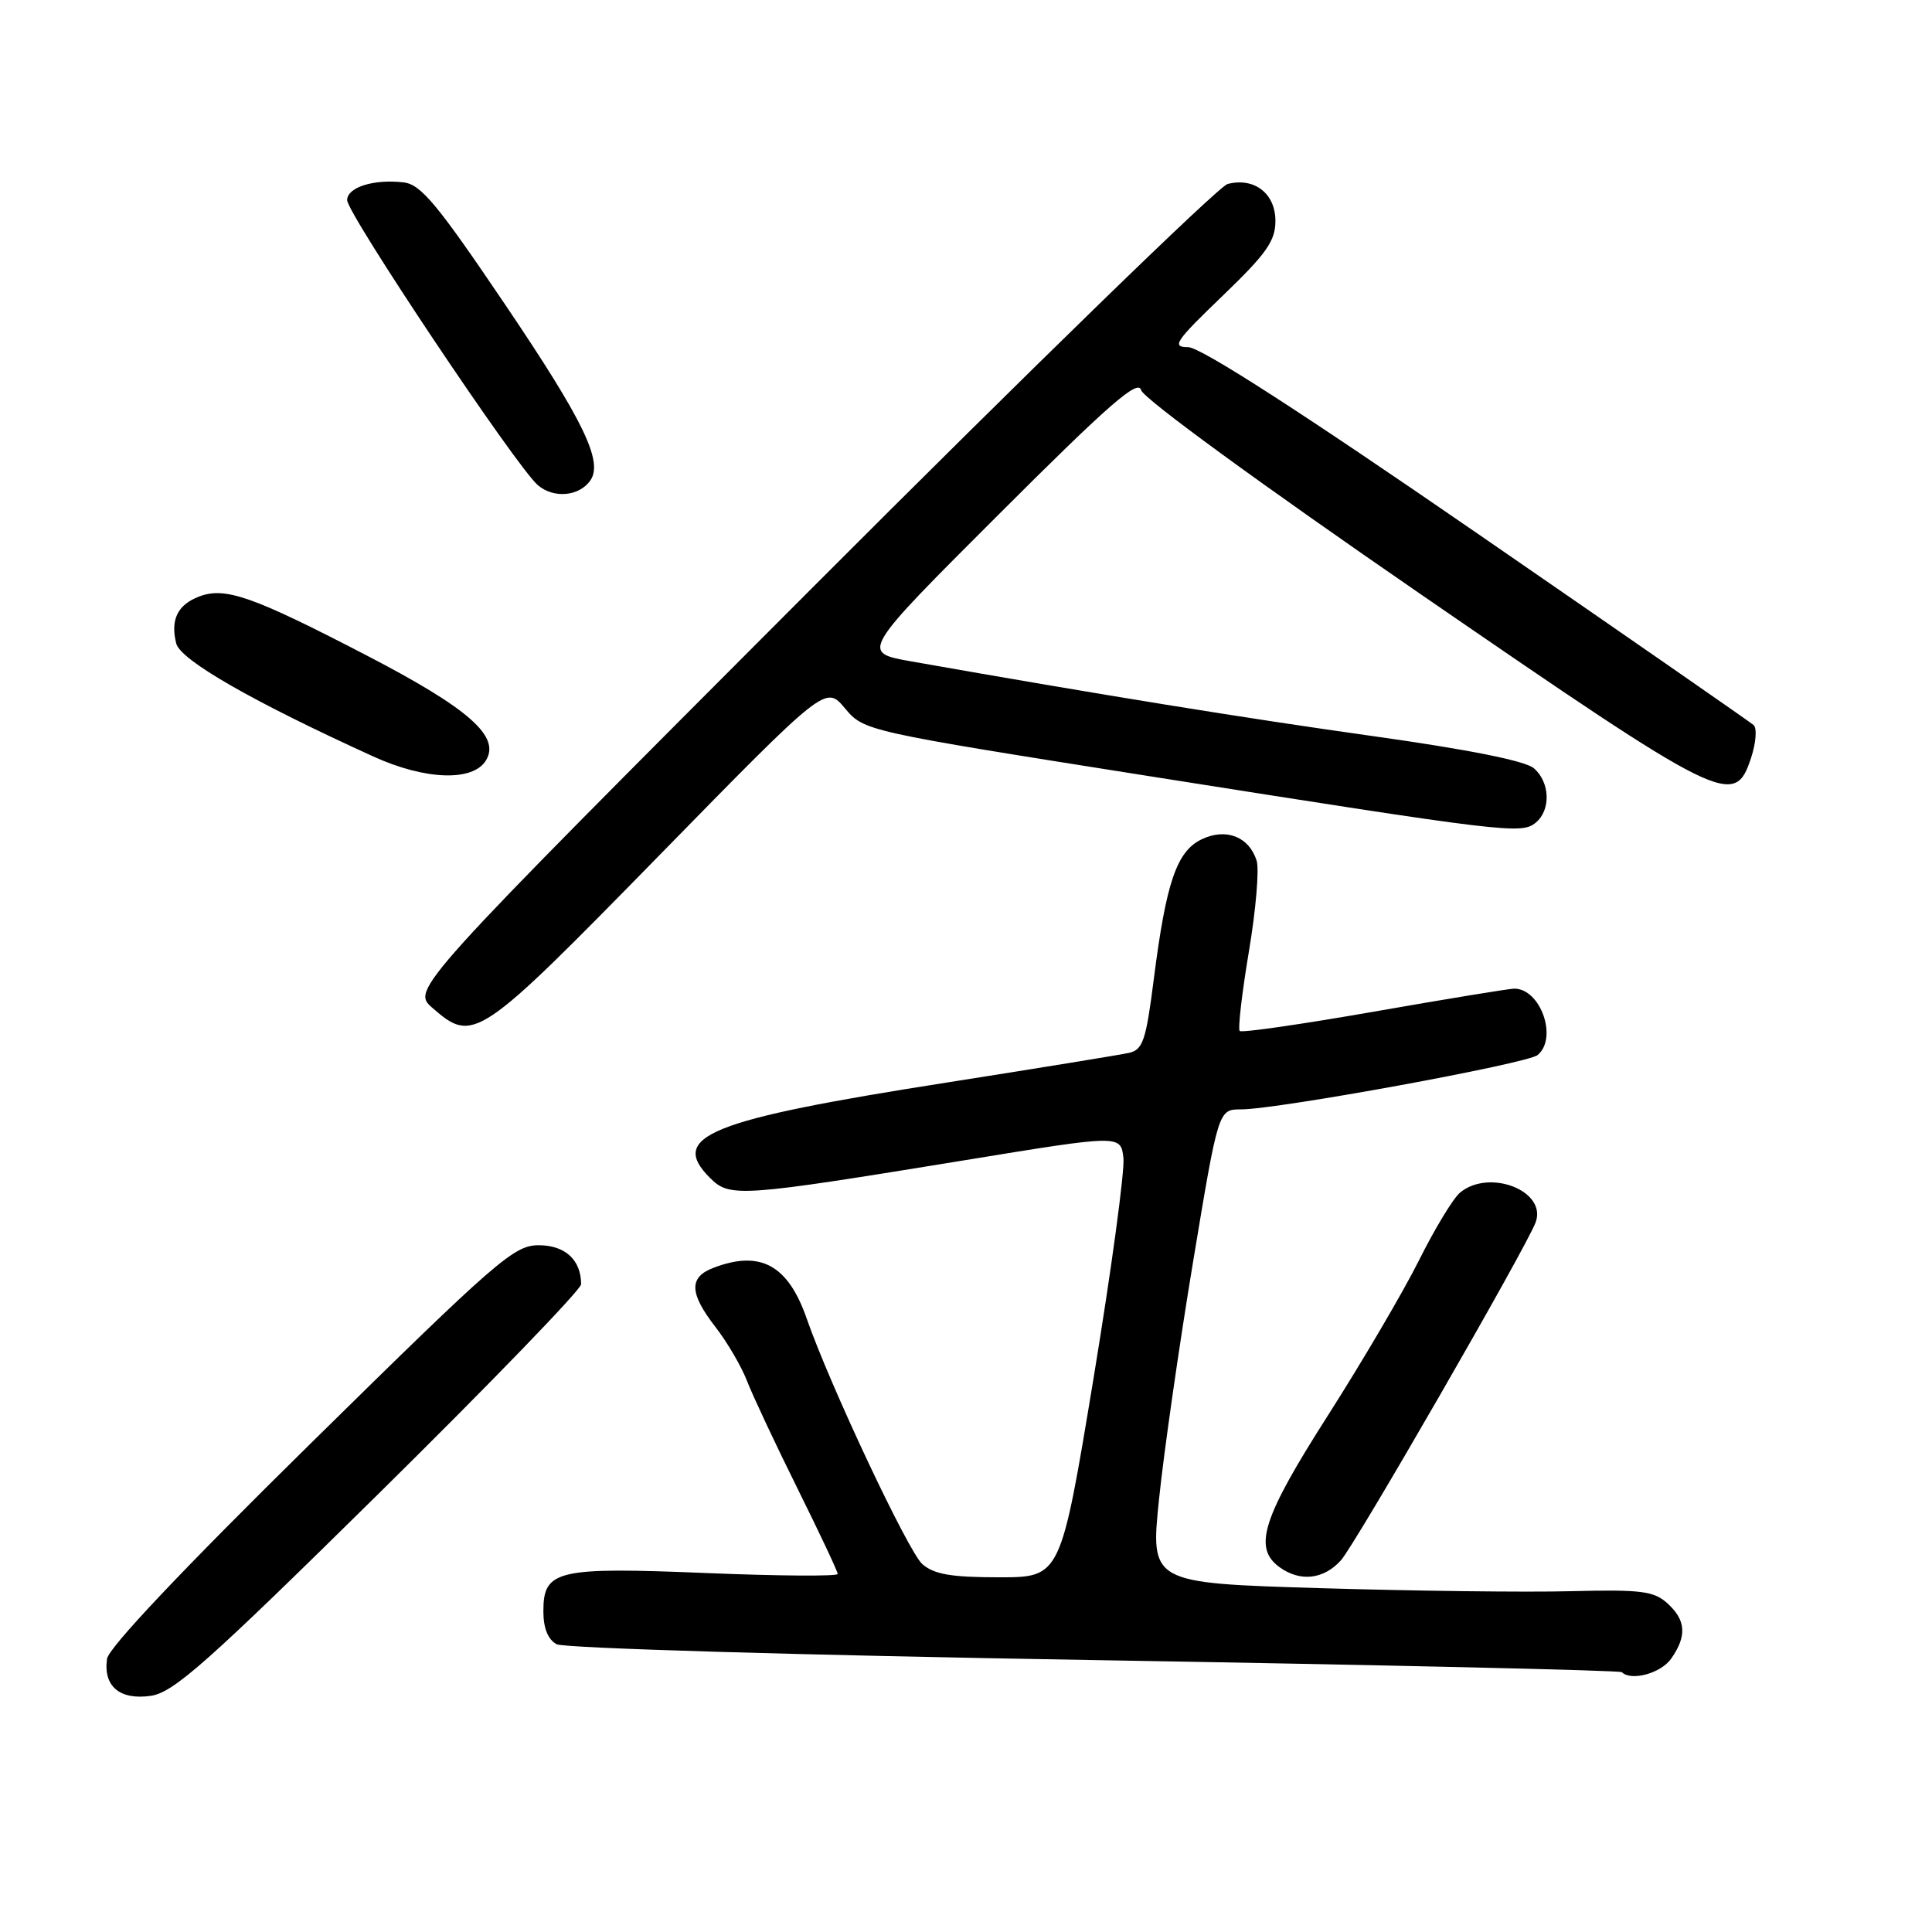 <?xml version="1.0" encoding="UTF-8" standalone="no"?>
<!DOCTYPE svg PUBLIC "-//W3C//DTD SVG 1.1//EN" "http://www.w3.org/Graphics/SVG/1.1/DTD/svg11.dtd" >
<svg xmlns="http://www.w3.org/2000/svg" xmlns:xlink="http://www.w3.org/1999/xlink" version="1.1" viewBox="0 0 256 256">
 <g >
 <path fill="currentColor"
d=" M 50.25 197.84 C 64.96 183.33 77.00 170.88 77.00 170.17 C 77.00 166.95 74.88 165.00 71.39 165.00 C 68.11 165.00 65.93 166.89 41.18 191.25 C 24.19 207.97 14.38 218.34 14.18 219.81 C 13.67 223.44 15.86 225.29 19.96 224.71 C 22.99 224.28 27.32 220.45 50.25 197.84 Z  M 221.44 219.78 C 223.55 216.77 223.40 214.67 220.93 212.44 C 219.14 210.82 217.46 210.61 208.18 210.84 C 202.31 211.00 187.36 210.81 174.97 210.44 C 152.43 209.76 152.43 209.76 153.58 198.63 C 154.21 192.51 156.23 178.39 158.08 167.25 C 161.44 147.00 161.44 147.00 164.43 147.00 C 169.27 147.00 202.37 140.94 203.74 139.80 C 206.45 137.56 204.14 131.00 200.65 131.00 C 199.99 131.00 191.64 132.37 182.10 134.04 C 172.55 135.71 164.53 136.87 164.27 136.61 C 164.01 136.35 164.56 131.62 165.48 126.11 C 166.41 120.60 166.87 115.17 166.51 114.04 C 165.50 110.86 162.46 109.67 159.23 111.21 C 155.92 112.80 154.52 116.88 152.88 129.77 C 151.85 137.88 151.44 139.09 149.60 139.51 C 148.45 139.77 137.56 141.54 125.41 143.45 C 93.95 148.38 88.55 150.55 94.07 156.07 C 96.70 158.70 97.90 158.62 128.00 153.71 C 148.50 150.36 148.50 150.36 148.86 153.43 C 149.05 155.12 147.26 168.31 144.88 182.75 C 140.54 209.00 140.54 209.00 132.38 209.00 C 126.04 209.00 123.77 208.61 122.21 207.25 C 120.37 205.64 109.97 183.57 106.89 174.71 C 104.42 167.62 100.76 165.62 94.57 167.98 C 91.25 169.23 91.32 171.34 94.82 175.86 C 96.37 177.86 98.25 181.07 98.99 183.00 C 99.74 184.93 102.74 191.33 105.67 197.23 C 108.60 203.14 111.00 208.23 111.00 208.56 C 111.00 208.88 103.21 208.83 93.69 208.44 C 73.76 207.62 72.00 208.03 72.00 213.50 C 72.00 215.75 72.61 217.25 73.76 217.87 C 74.75 218.40 105.98 219.32 144.99 219.97 C 183.20 220.61 214.66 221.33 214.90 221.57 C 216.14 222.80 220.08 221.72 221.44 219.78 Z  M 177.68 206.75 C 179.58 204.64 202.25 165.29 203.48 161.97 C 205.02 157.81 197.35 154.80 193.46 158.03 C 192.55 158.79 190.12 162.80 188.05 166.95 C 185.98 171.10 180.55 180.35 175.99 187.50 C 167.28 201.13 166.02 205.08 169.52 207.64 C 172.26 209.64 175.38 209.30 177.68 206.75 Z  M 87.29 113.41 C 109.40 90.81 109.40 90.81 111.95 93.84 C 114.50 96.87 114.50 96.87 152.50 102.88 C 199.85 110.36 201.61 110.57 203.51 108.99 C 205.52 107.32 205.39 103.65 203.25 101.80 C 202.12 100.82 194.61 99.32 182.00 97.55 C 165.08 95.18 145.87 92.07 120.76 87.64 C 114.03 86.45 114.03 86.45 132.37 68.13 C 146.98 53.53 150.82 50.19 151.21 51.70 C 151.50 52.80 167.07 64.16 188.34 78.80 C 228.53 106.44 229.83 107.08 232.03 100.41 C 232.68 98.43 232.83 96.48 232.36 96.07 C 231.89 95.66 215.40 84.22 195.72 70.66 C 172.32 54.53 159.07 46.00 157.43 46.00 C 155.21 46.00 155.71 45.25 161.96 39.24 C 167.81 33.62 169.00 31.93 169.00 29.27 C 169.00 25.63 166.20 23.47 162.66 24.38 C 161.47 24.69 136.65 48.82 107.50 78.02 C 54.50 131.11 54.50 131.11 57.31 133.56 C 62.74 138.29 63.33 137.89 87.29 113.41 Z  M 64.37 100.79 C 66.37 97.60 62.16 93.89 48.45 86.78 C 33.47 79.01 29.83 77.73 26.39 79.04 C 23.53 80.13 22.56 82.12 23.35 85.26 C 23.90 87.47 33.53 92.99 49.47 100.24 C 56.32 103.36 62.62 103.59 64.37 100.79 Z  M 78.25 63.62 C 79.92 61.12 77.31 55.73 67.03 40.50 C 57.97 27.08 55.79 24.45 53.50 24.17 C 49.54 23.70 46.00 24.81 46.00 26.52 C 46.00 28.31 68.37 61.77 71.25 64.27 C 73.35 66.10 76.80 65.78 78.25 63.62 Z "/>
</g>
</svg>